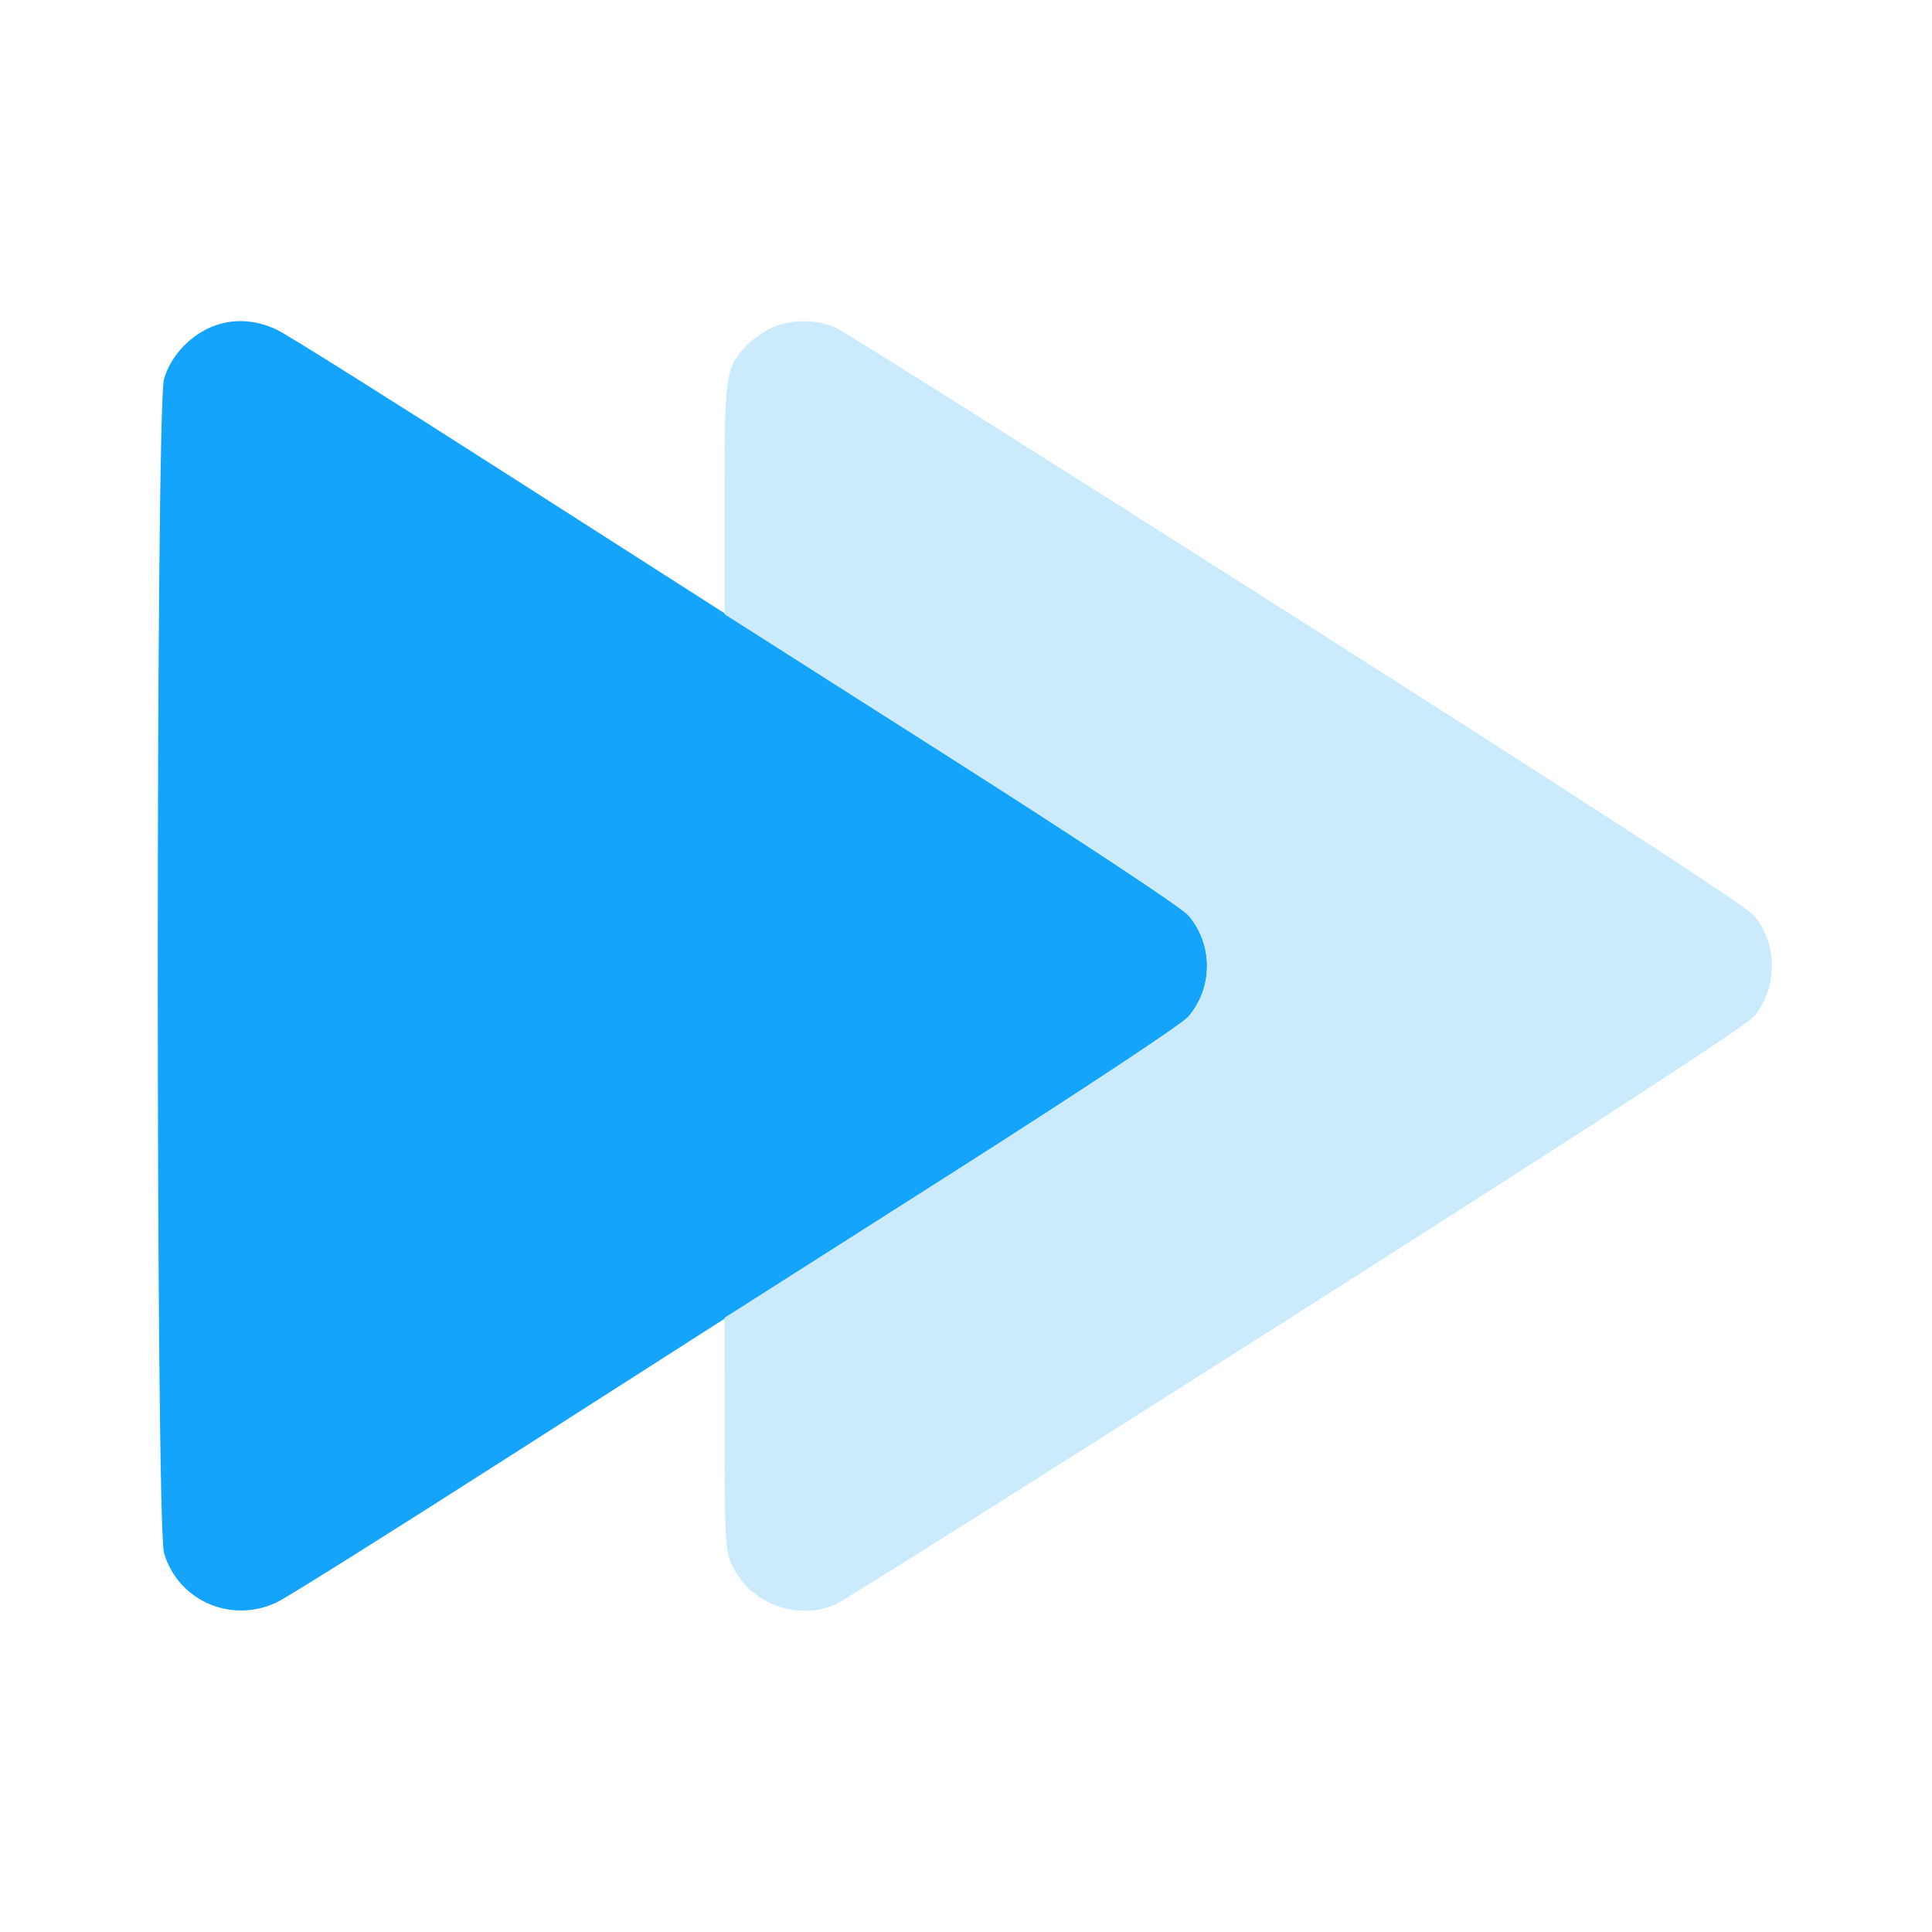 <svg width="45" height="45" viewBox="0 0 45 45" fill="none" xmlns="http://www.w3.org/2000/svg">
<path fill-rule="evenodd" clip-rule="evenodd" d="M4.878 7.635C4.374 7.866 3.971 8.318 3.821 8.824C3.626 9.481 3.626 35.519 3.821 36.176C4.153 37.293 5.397 37.83 6.46 37.315C6.702 37.197 9.142 35.665 11.884 33.91C14.626 32.154 19.239 29.204 22.137 27.355C25.129 25.445 27.521 23.861 27.672 23.688C28.262 23.016 28.262 21.984 27.672 21.312C27.521 21.139 25.129 19.555 22.137 17.645C19.239 15.796 14.626 12.846 11.884 11.091C9.142 9.335 6.702 7.803 6.46 7.686C5.931 7.429 5.369 7.411 4.878 7.635Z" fill="#14A4FC"/>
<path fill-rule="evenodd" clip-rule="evenodd" d="M17.974 7.637C17.78 7.727 17.515 7.914 17.385 8.053C16.896 8.574 16.875 8.723 16.875 11.633V14.306L22.14 17.657C25.15 19.572 27.52 21.138 27.672 21.312C28.262 21.984 28.262 23.016 27.672 23.688C27.52 23.862 25.15 25.428 22.14 27.343L16.875 30.694L16.877 33.386C16.879 35.801 16.895 36.115 17.039 36.431C17.456 37.349 18.569 37.774 19.478 37.361C19.677 37.271 24.511 34.224 30.22 30.591C37.218 26.137 40.685 23.882 40.861 23.669C41.406 23.008 41.406 21.992 40.861 21.331C40.685 21.118 37.218 18.863 30.22 14.409C24.511 10.776 19.677 7.729 19.478 7.639C19.018 7.43 18.423 7.429 17.974 7.637Z" fill="#CBEBFC"/>
</svg>
